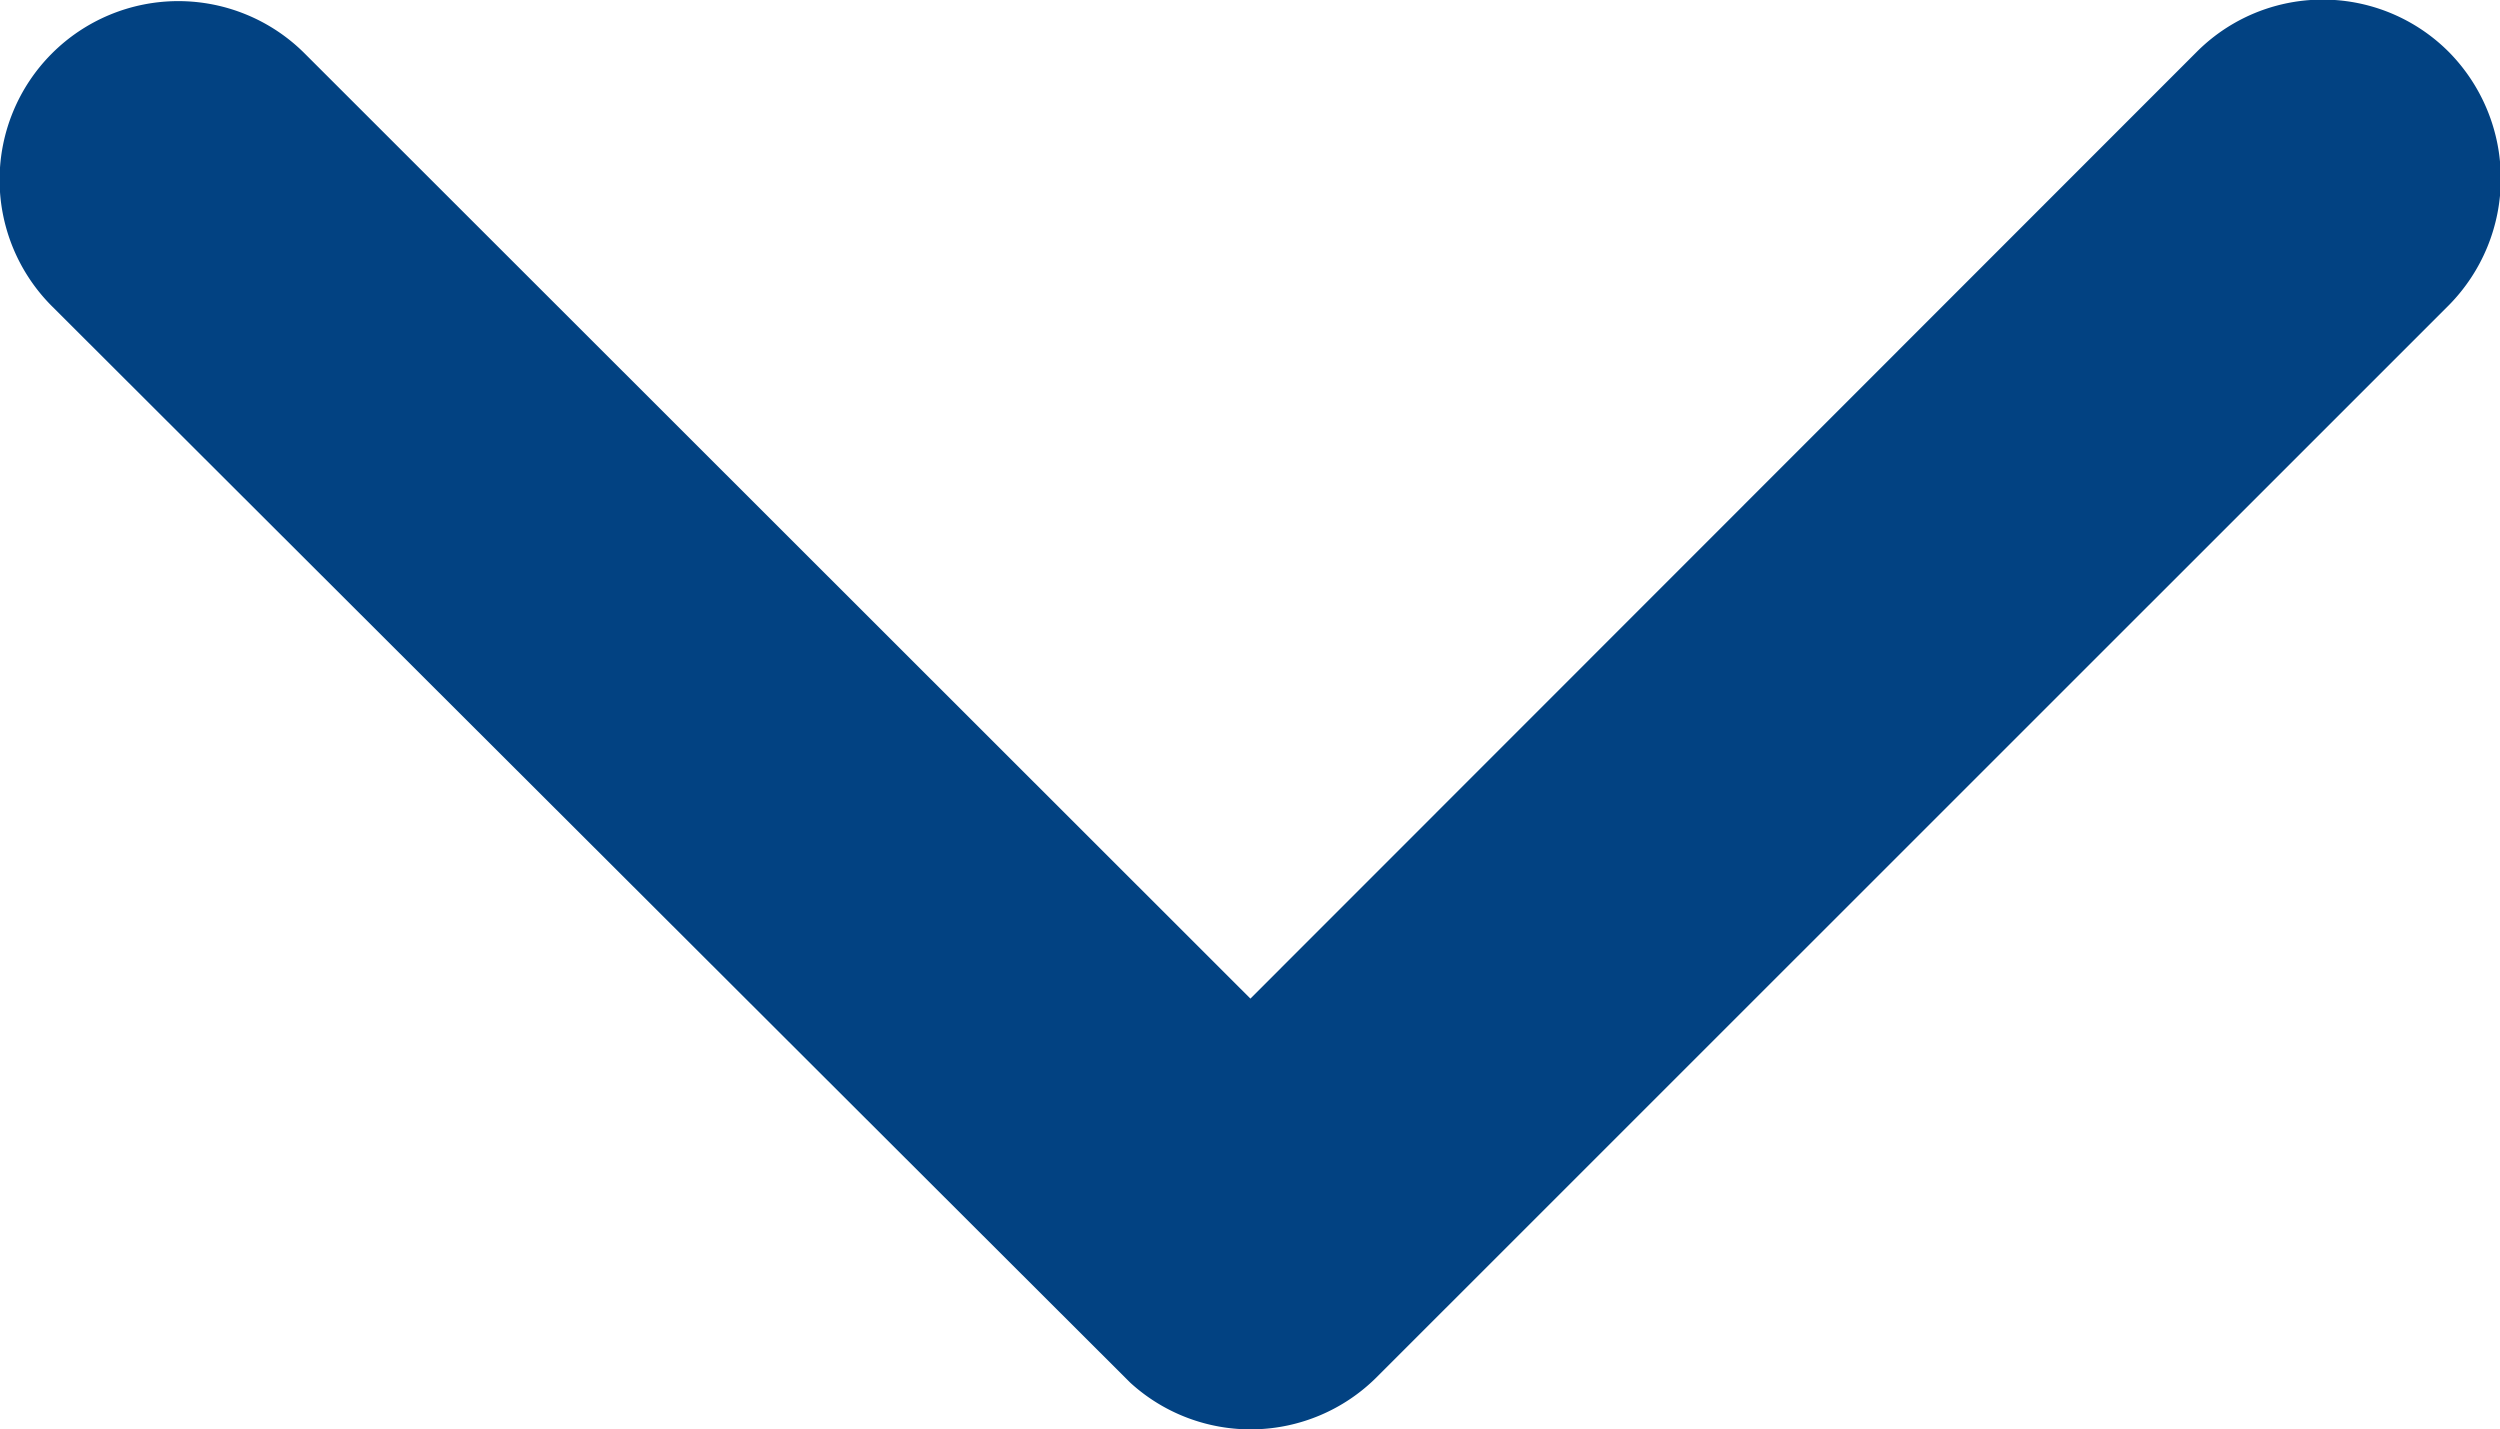 <svg xmlns="http://www.w3.org/2000/svg" width="12.192" height="6.971" viewBox="0 0 12.192 6.971">
  <path id="Icon_ionic-ios-arrow-down" data-name="Icon ionic-ios-arrow-down" d="M12.286,16.116,16.9,11.5a.868.868,0,0,1,1.231,0,.879.879,0,0,1,0,1.234L12.9,17.964a.87.87,0,0,1-1.2.025L6.442,12.74a.871.871,0,1,1,1.231-1.234Z" transform="translate(-6.188 -11.246)" fill="#024282"/>
</svg>
